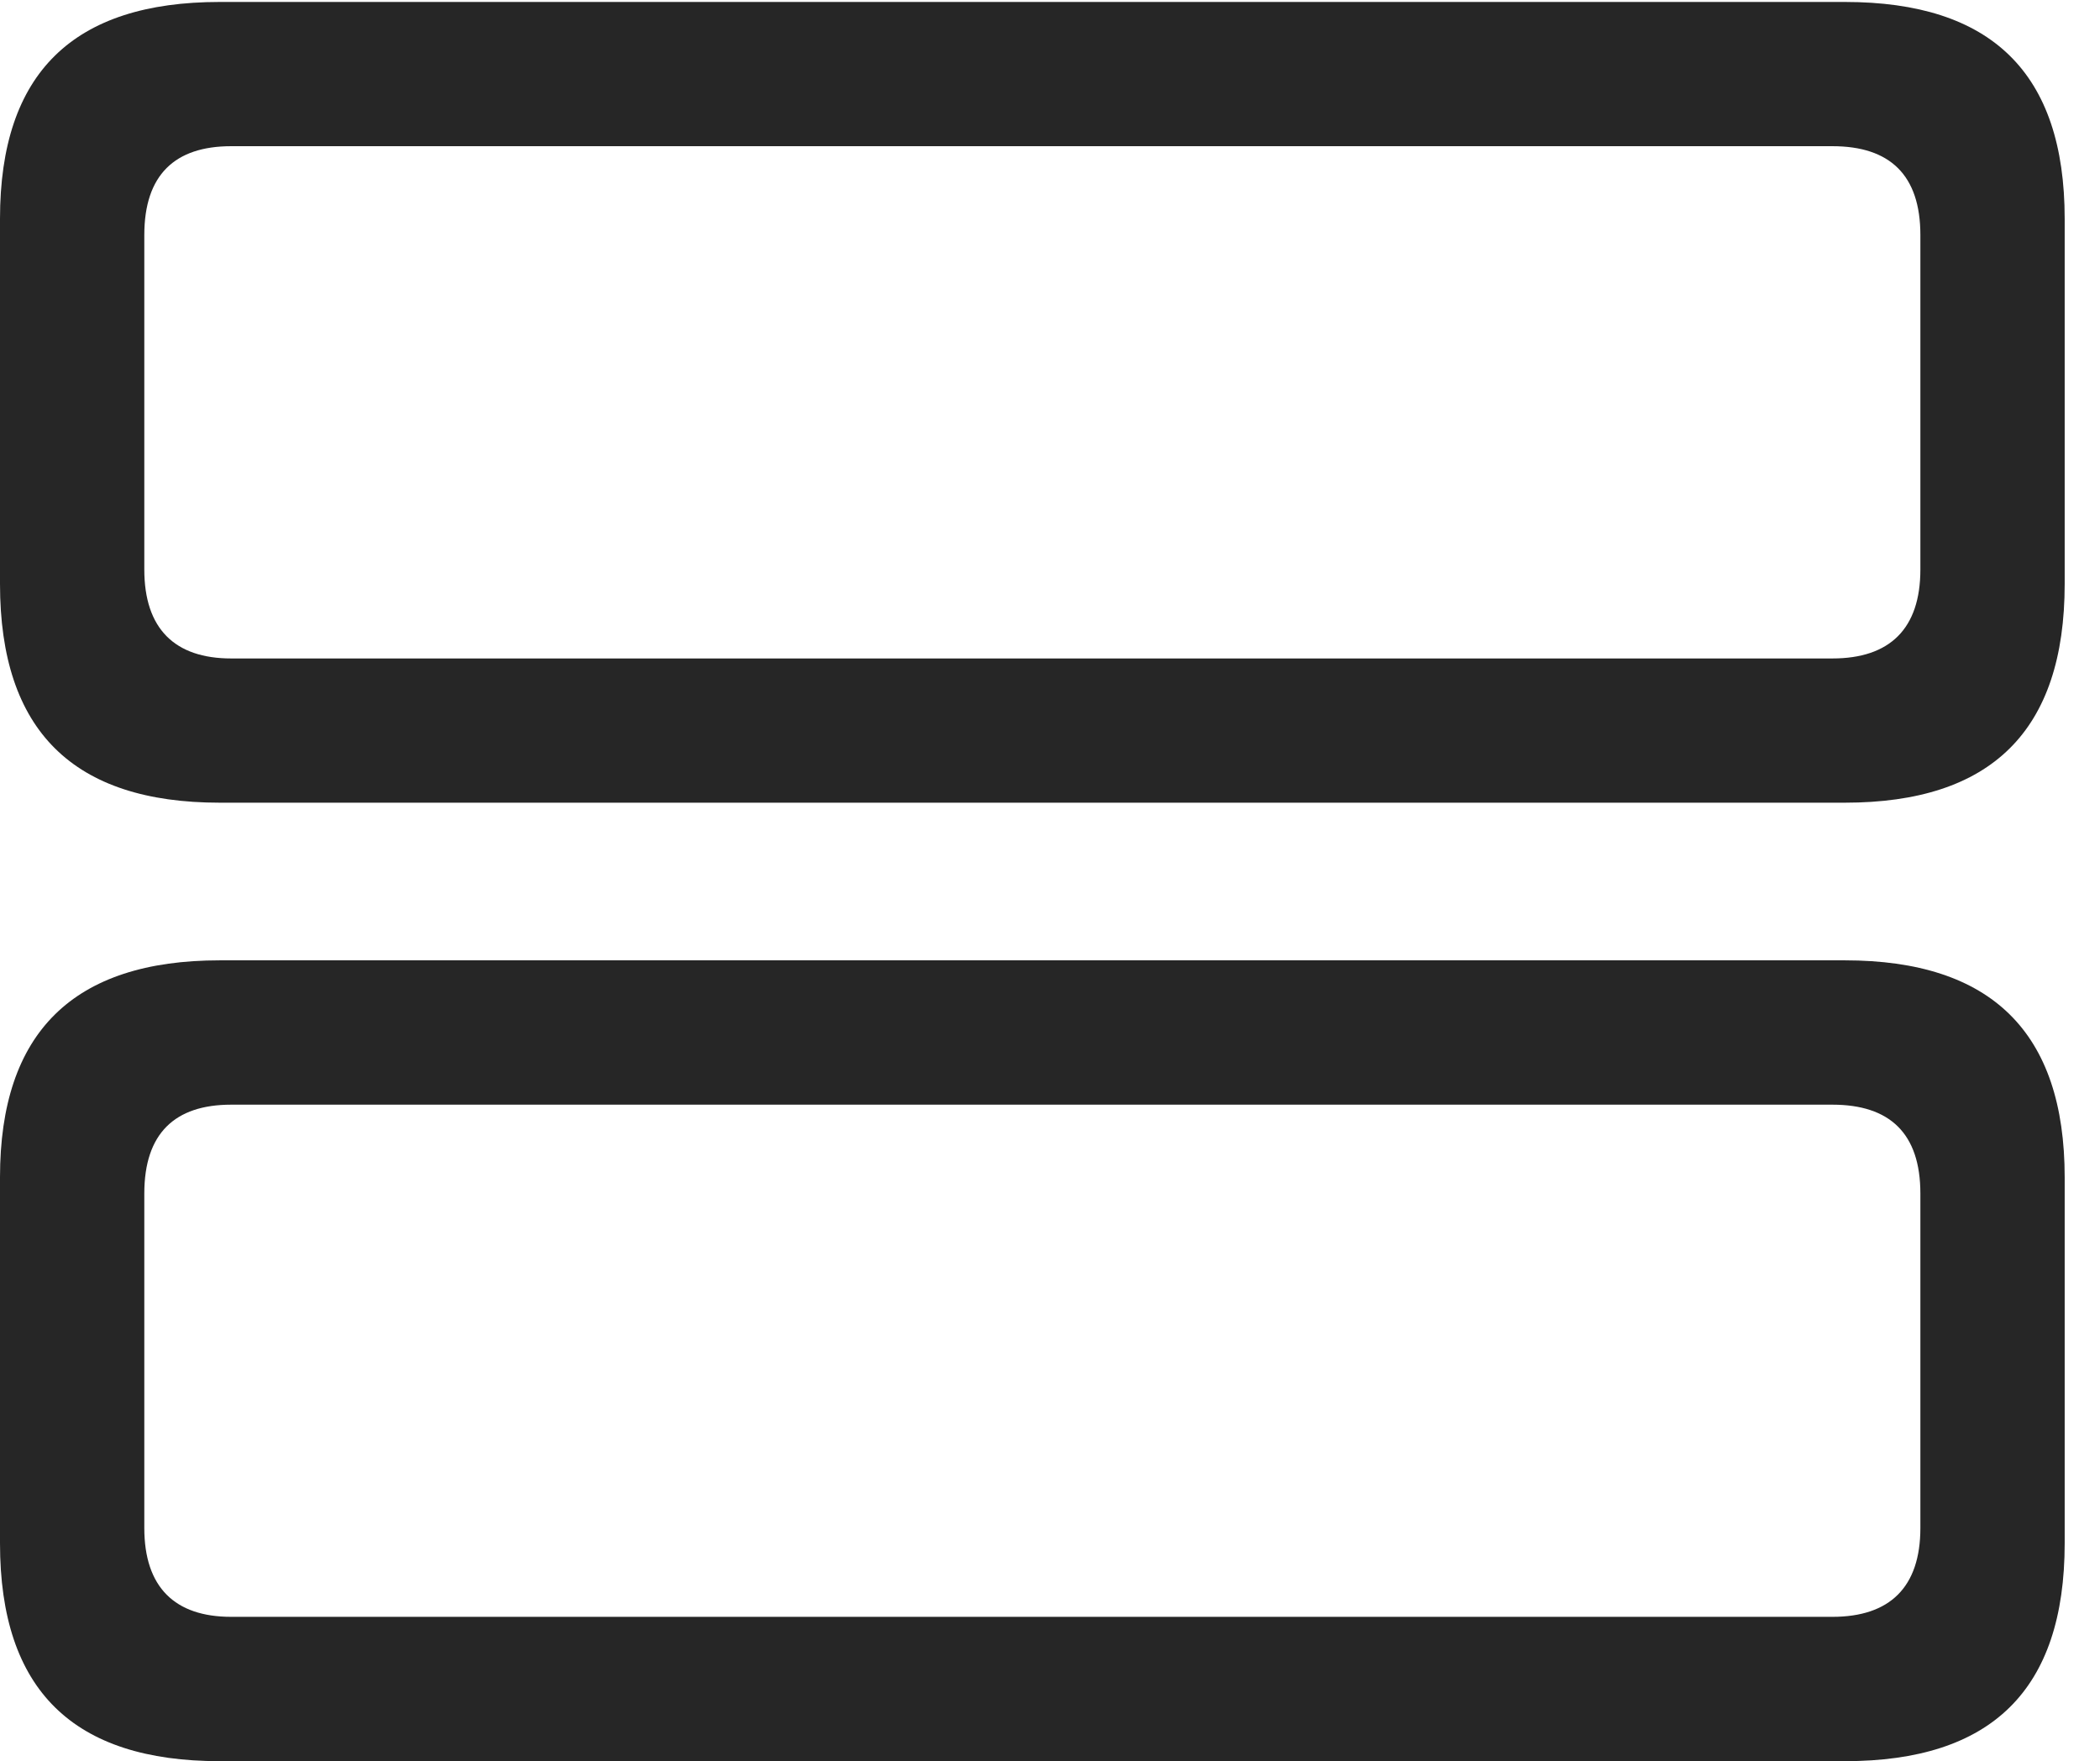 <?xml version="1.0" encoding="UTF-8"?>
<!--Generator: Apple Native CoreSVG 232.5-->
<!DOCTYPE svg
PUBLIC "-//W3C//DTD SVG 1.1//EN"
       "http://www.w3.org/Graphics/SVG/1.1/DTD/svg11.dtd">
<svg version="1.1" xmlns="http://www.w3.org/2000/svg" xmlns:xlink="http://www.w3.org/1999/xlink" width="21.465" height="17.998">
 <g>
  <rect height="17.998" opacity="0" width="21.465" x="0" y="0"/>
  <path d="M2.246 17.998L18.857 17.998C20.352 17.998 21.104 17.275 21.104 15.771L21.104 12.031C21.104 10.547 20.352 9.814 18.857 9.814L2.246 9.814C0.752 9.814 0 10.547 0 12.031L0 15.771C0 17.275 0.752 17.998 2.246 17.998ZM2.363 16.523C1.787 16.523 1.475 16.221 1.475 15.615L1.475 12.197C1.475 11.582 1.787 11.289 2.363 11.289L18.73 11.289C19.316 11.289 19.629 11.582 19.629 12.197L19.629 15.615C19.629 16.221 19.316 16.523 18.73 16.523Z" fill="#000000" fill-opacity="0.85"/>
  <path d="M2.246 8.203L18.857 8.203C20.352 8.203 21.104 7.471 21.104 5.967L21.104 2.236C21.104 0.742 20.352 0.02 18.857 0.02L2.246 0.02C0.752 0.02 0 0.742 0 2.236L0 5.967C0 7.471 0.752 8.203 2.246 8.203ZM2.363 6.729C1.787 6.729 1.475 6.426 1.475 5.82L1.475 2.402C1.475 1.787 1.787 1.494 2.363 1.494L18.73 1.494C19.316 1.494 19.629 1.787 19.629 2.402L19.629 5.82C19.629 6.426 19.316 6.729 18.73 6.729Z" fill="#000000" fill-opacity="0.85"/>
 </g>
</svg>
